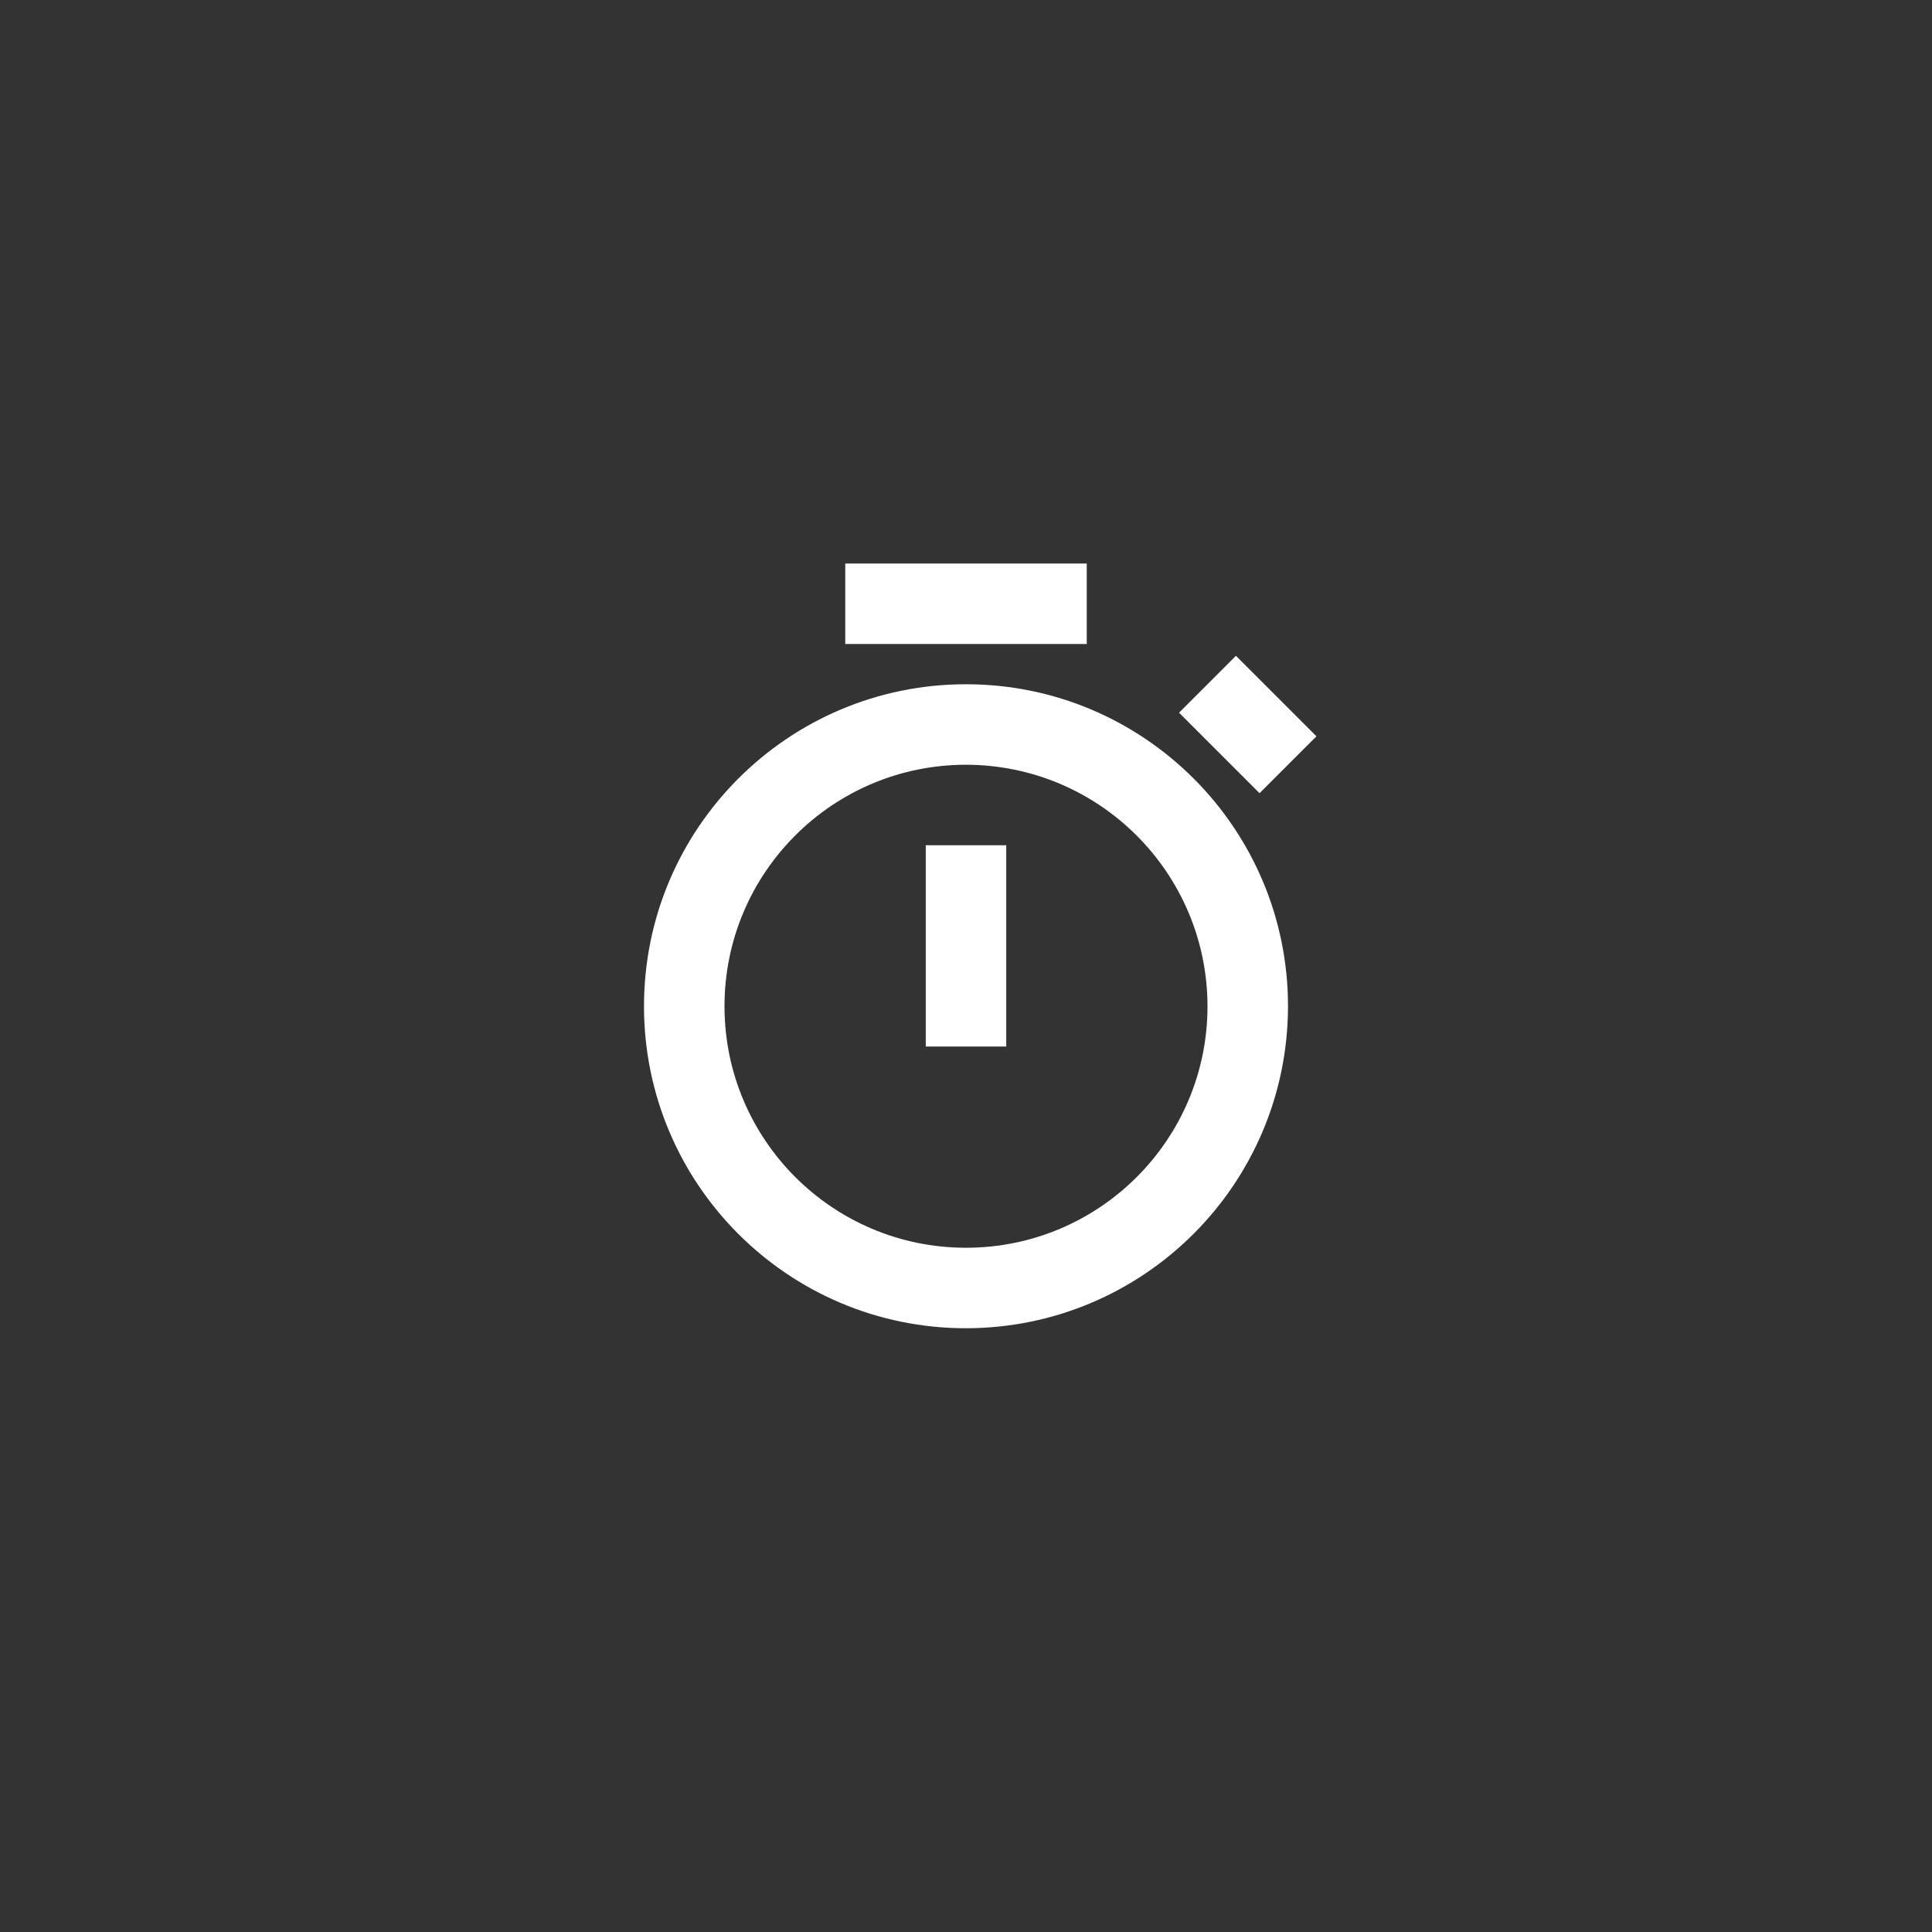 <svg width="48" height="48" viewBox="0 0 48 48" fill="none" xmlns="http://www.w3.org/2000/svg">
<rect x="0" y="0" width="48" height="48" fill="#333333" stroke="none"/>
<path d="M24 33C19.582 33 16 29.418 16 25C16 20.582 19.582 17 24 17C28.418 17 32 20.582 32 25C31.995 29.416 28.416 32.995 24 33ZM24 19C20.686 19 18 21.686 18 25C18 28.314 20.686 31 24 31C27.314 31 30 28.314 30 25C29.996 21.688 27.312 19.004 24 19ZM25 26H23V21H25V26ZM31.293 19.707L29.293 17.707L30.707 16.293L32.707 18.293L31.294 19.706L31.293 19.707ZM27 16H21V14H27V16Z" fill="white"/>
</svg>
